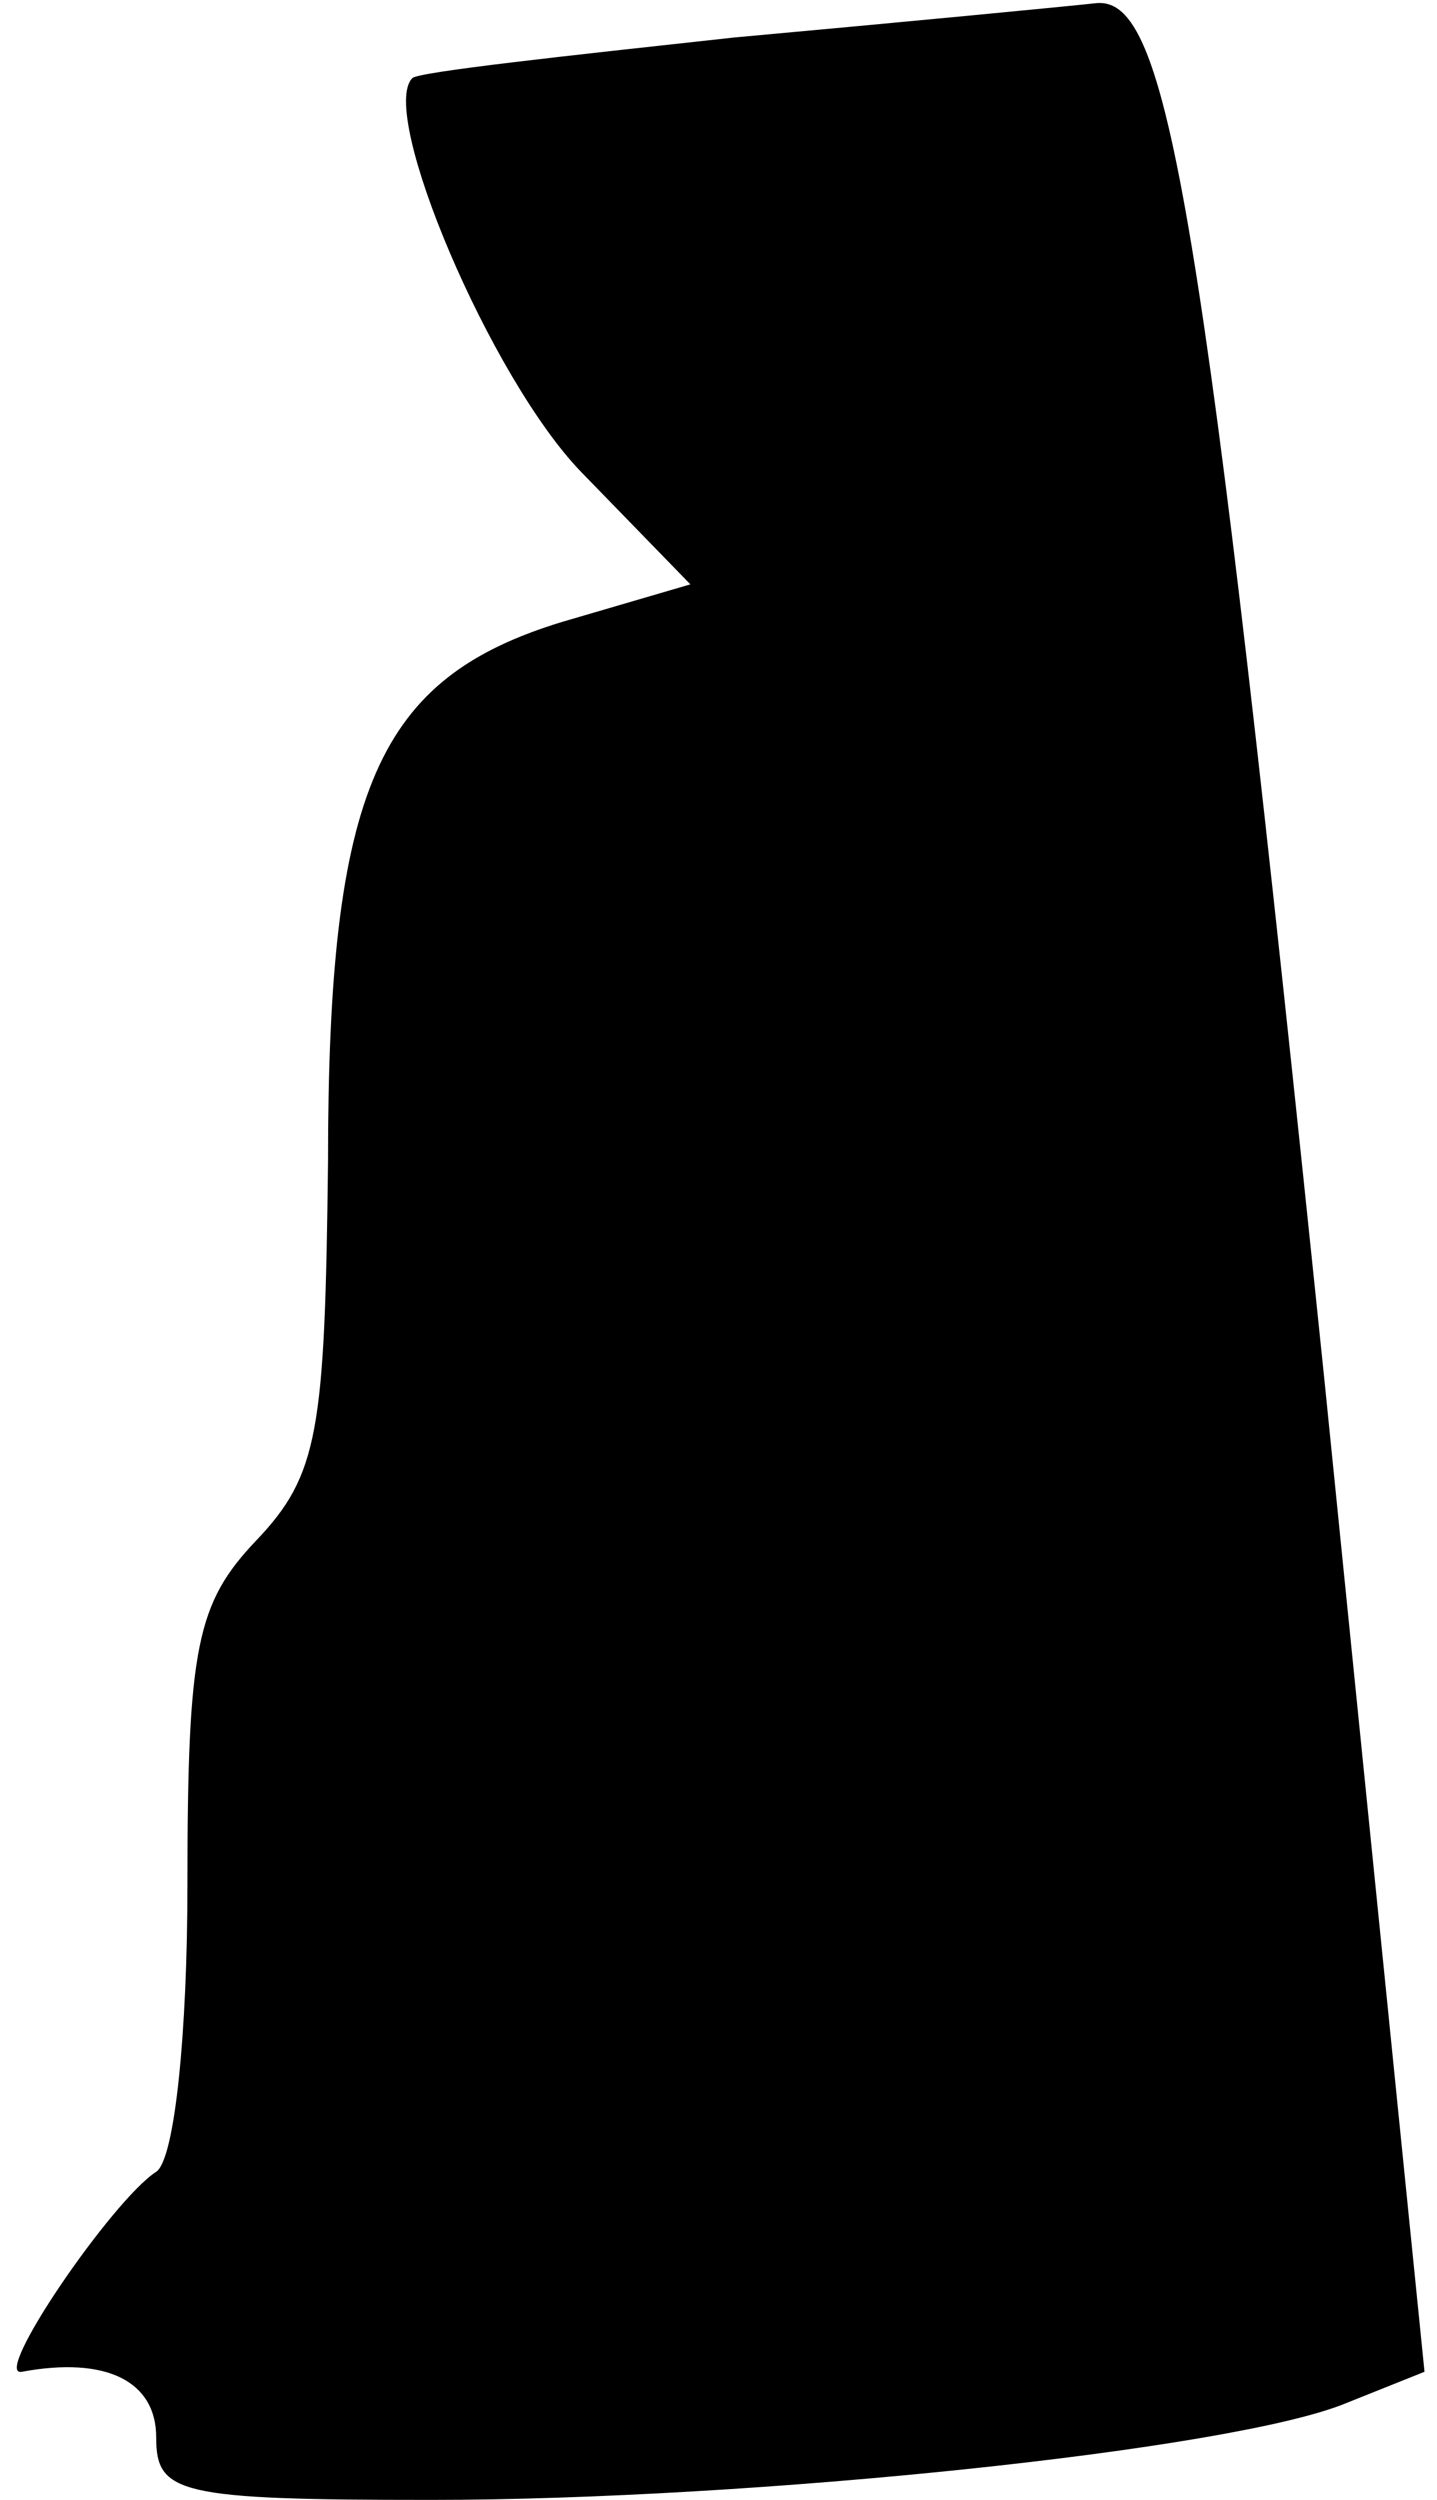 <?xml version="1.0" standalone="no"?>
<!DOCTYPE svg PUBLIC "-//W3C//DTD SVG 20010904//EN"
 "http://www.w3.org/TR/2001/REC-SVG-20010904/DTD/svg10.dtd">
<svg version="1.0" xmlns="http://www.w3.org/2000/svg"
 width="46pt" height="80pt" viewBox="0 0 46 80"
 preserveAspectRatio="xMidYMid meet">
<g transform="translate(0,80) scale(0.1,-0.1)"
fill="#000000" stroke="none">
<path fill="#000000" stroke="none" d="M235 788 c-55 -6 -101 -11 -103 -13
-11 -11 25 -96 54 -126 l35 -36 -41 -12 c-59 -18 -75 -53 -75 -173 -1 -86 -3
-100 -23 -121 -19 -20 -22 -34 -22 -110 0 -47 -4 -88 -10 -92 -14 -9 -53 -66
-43 -64 27 5 43 -3 43 -21 0 -18 7 -20 88 -20 103 0 257 16 293 31 l25 10 -32
317 c-39 378 -50 443 -73 441 -9 -1 -61 -6 -116 -11z"/>
</g>
</svg>
